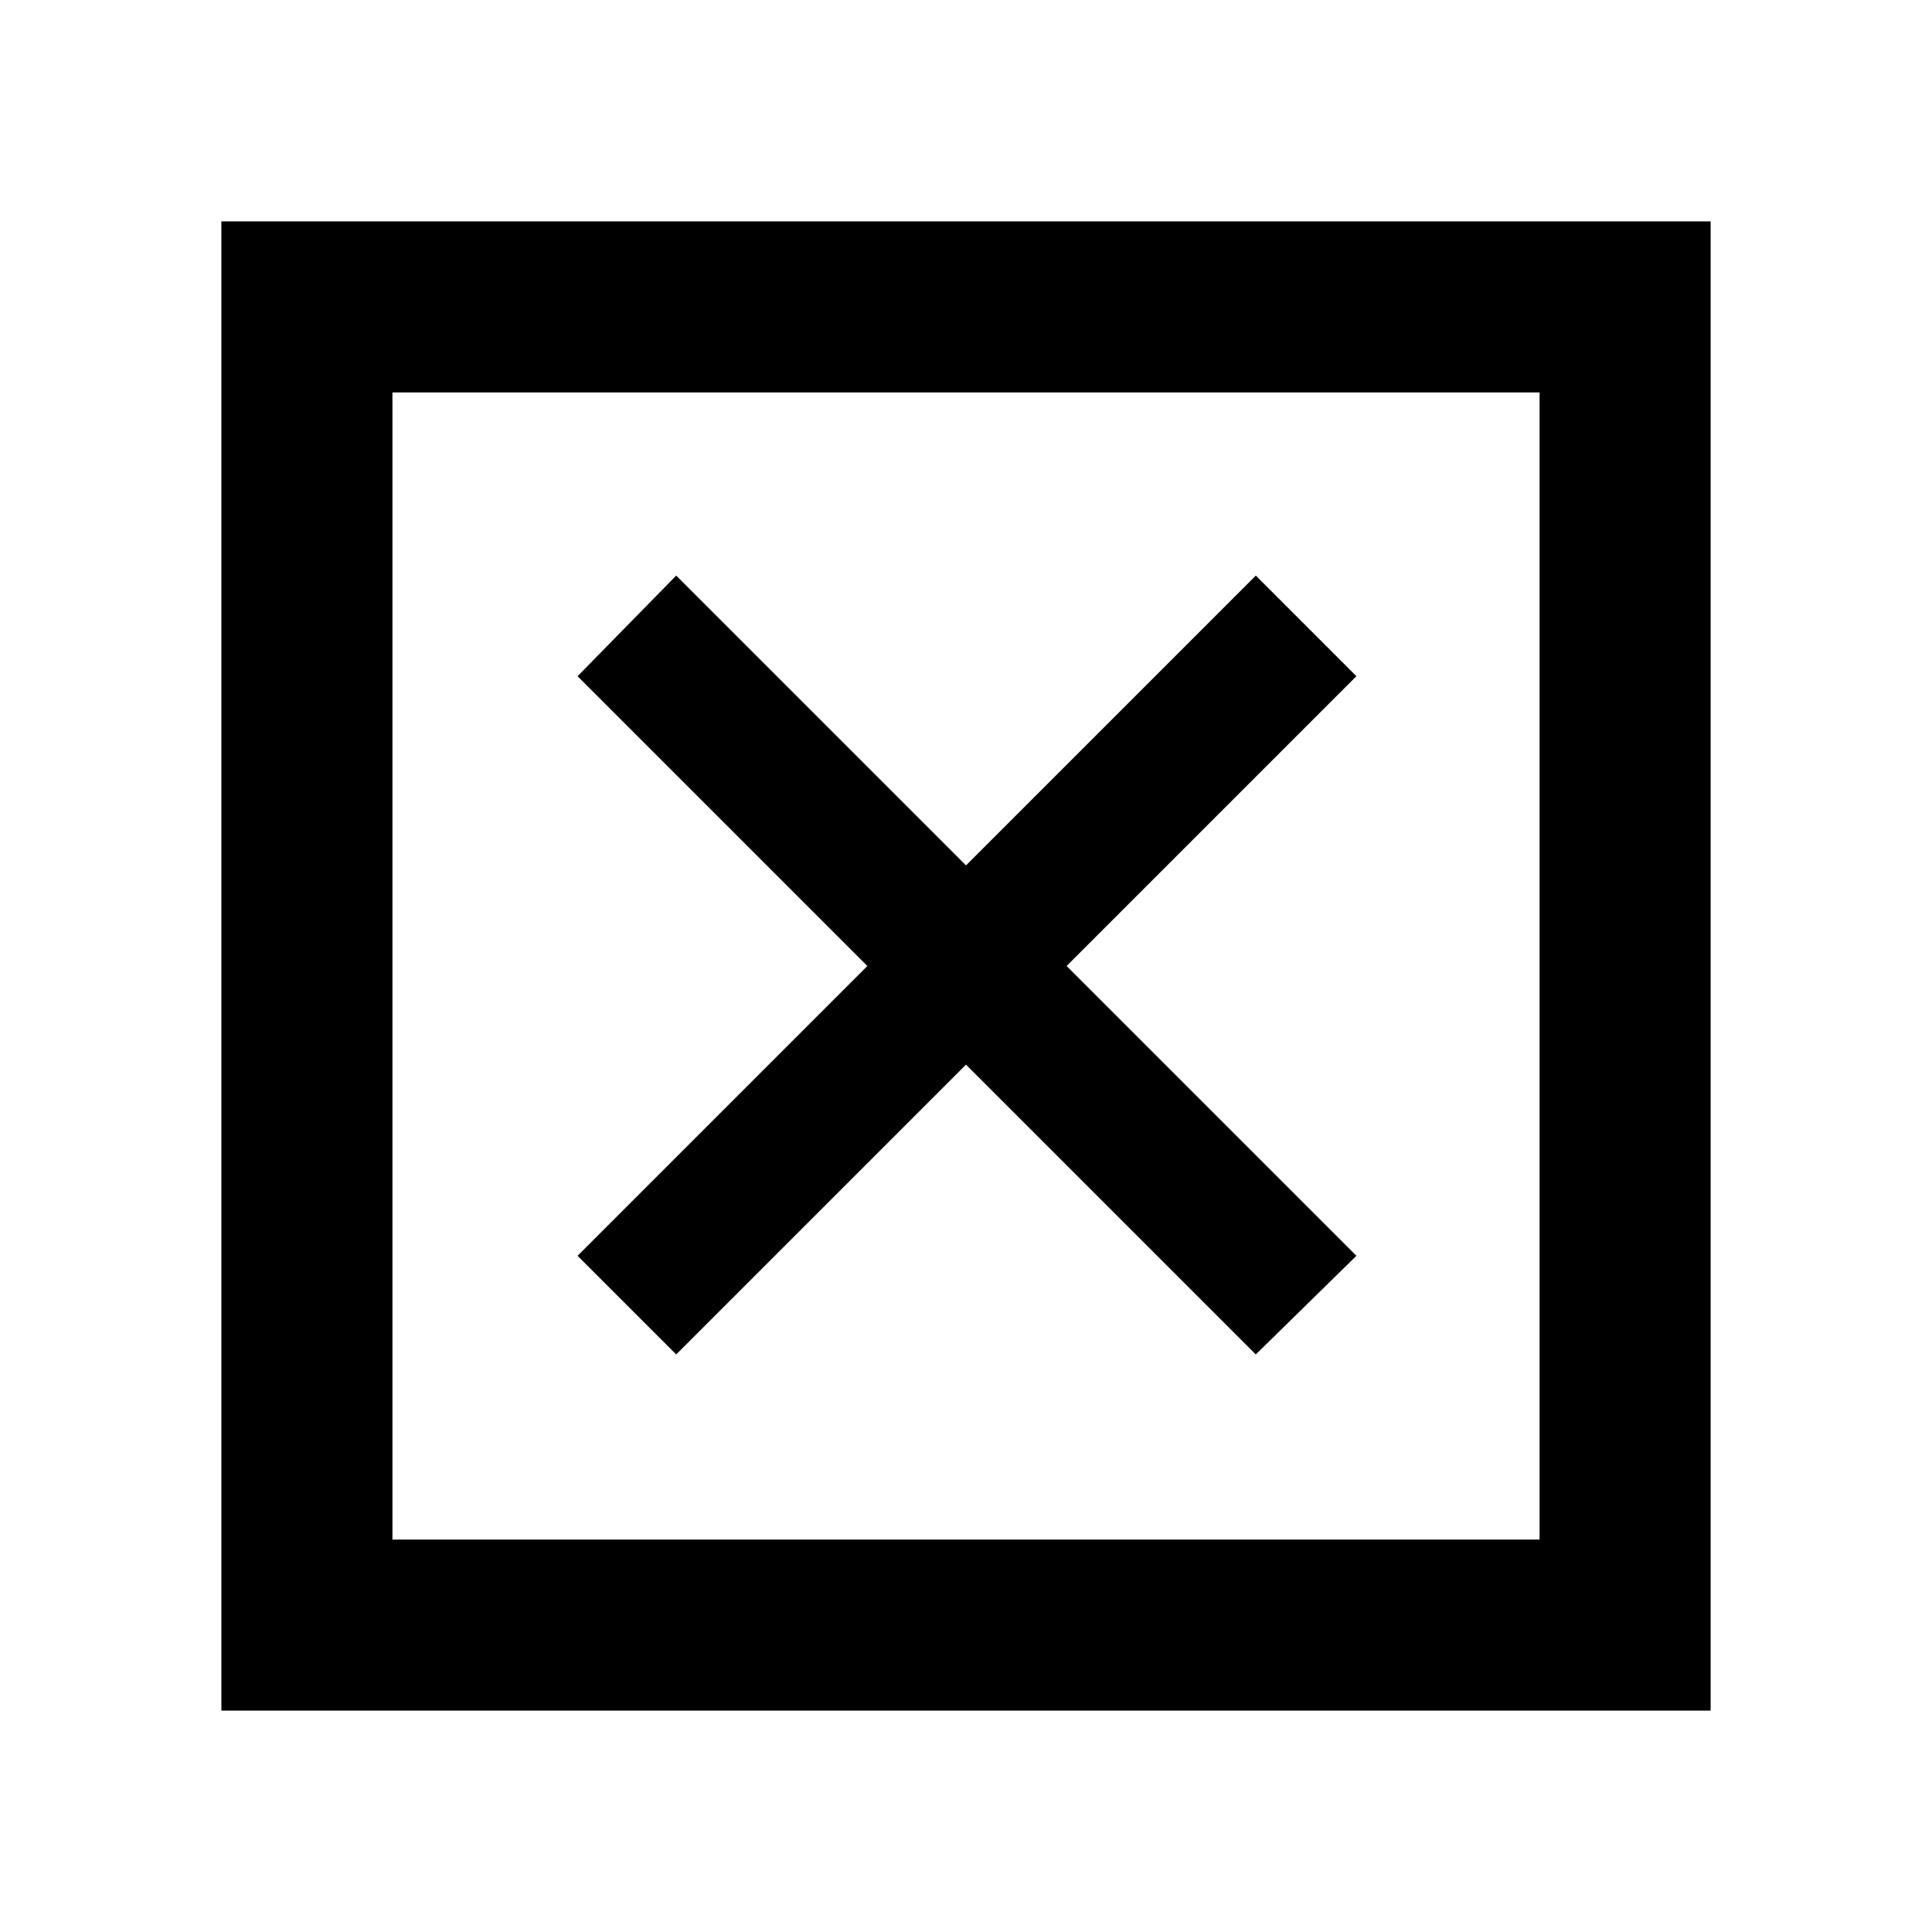 <svg xmlns="http://www.w3.org/2000/svg" height="40" width="40"><path d="M8.125 31.875H31.875V8.125H8.125ZM4.583 35.417V4.583H35.417V35.417ZM14 28.042 20 22.042 26 28.042 28.083 26 22.083 20 28.083 14 26 11.917 20 17.917 14 11.917 11.958 14 17.958 20 11.958 26ZM8.125 31.875V8.125V31.875Z"/></svg>